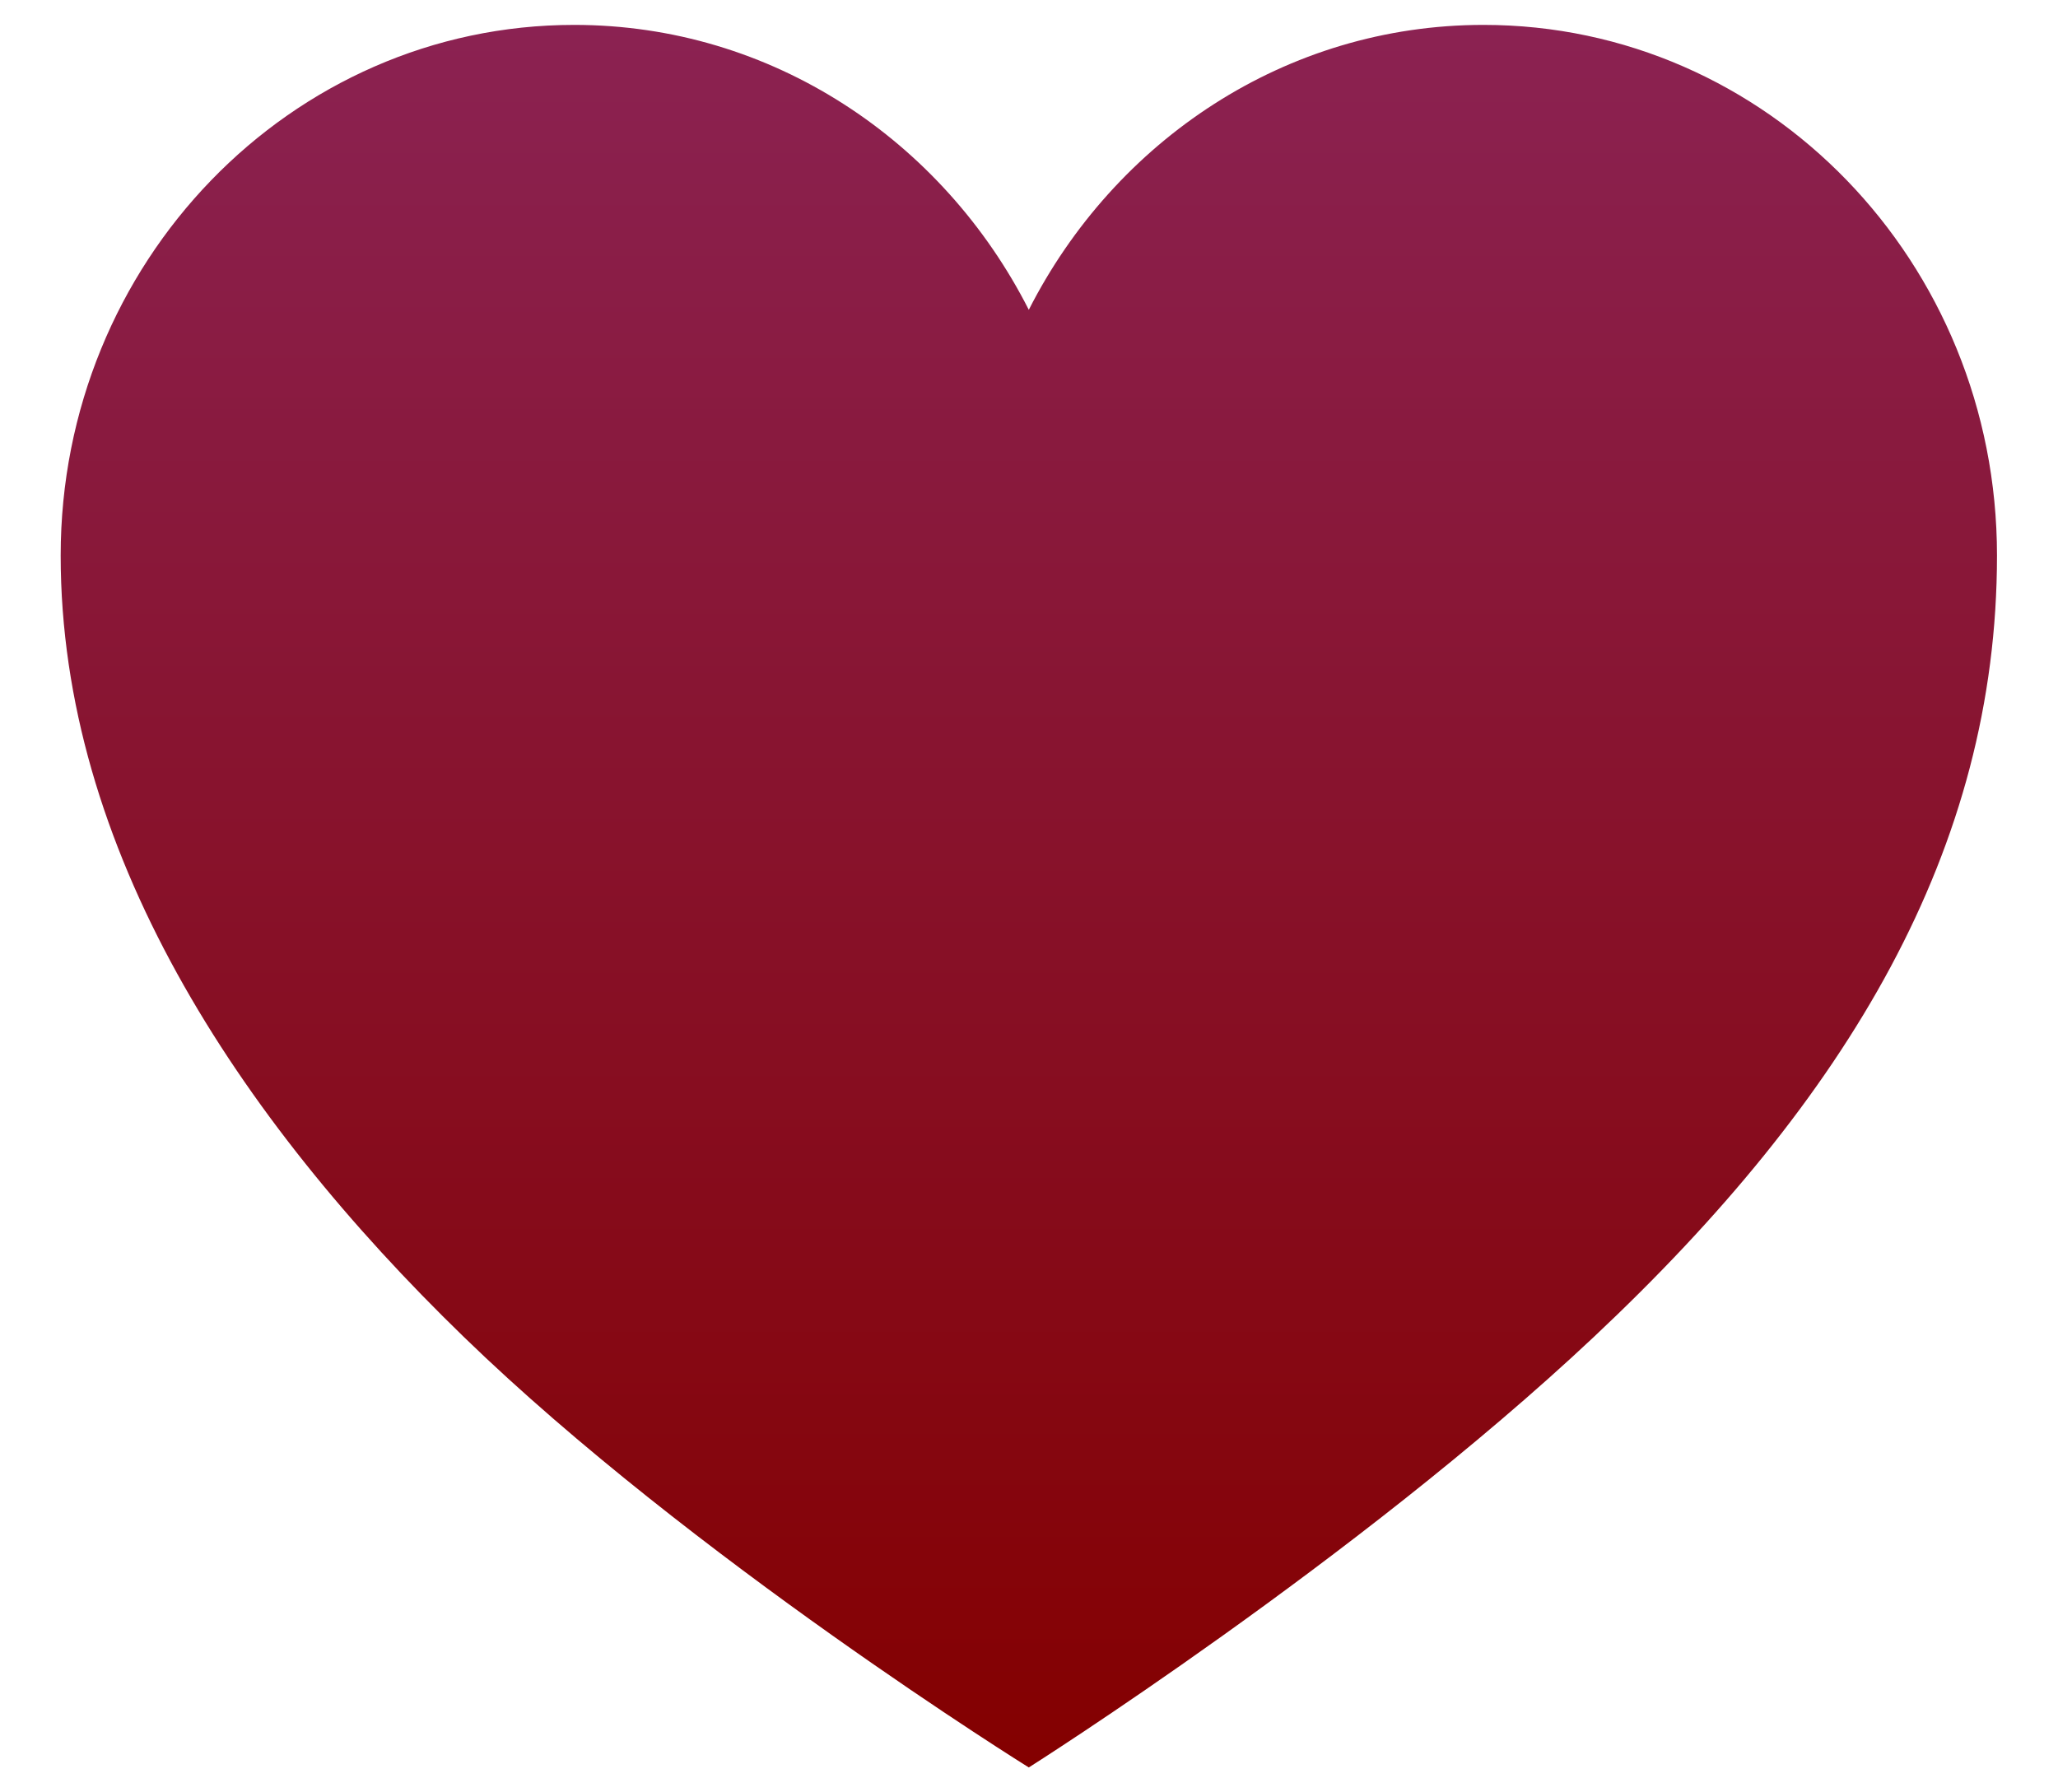 <svg width="31" height="27" viewBox="0 0 31 27" fill="none" xmlns="http://www.w3.org/2000/svg">
<path d="M22.346 0.375C19.365 0.375 16.791 2.121 15.497 4.667C14.204 2.121 11.63 0.375 8.649 0.375C4.376 0.375 0.914 3.958 0.914 8.368C0.914 12.778 3.564 16.821 6.988 20.141C10.412 23.462 15.497 26.625 15.497 26.625C15.497 26.625 20.418 23.514 24.007 20.141C27.835 16.545 30.081 12.791 30.081 8.368C30.081 3.945 26.619 0.375 22.346 0.375Z" fill="url(#paint0_linear_704_683)"/>
<defs>
<linearGradient id="paint0_linear_704_683" x1="15.497" y1="0.375" x2="15.497" y2="26.625" gradientUnits="userSpaceOnUse">
<stop stop-color="#8B2252"/>
<stop offset="1" stop-color="#840000"/>
</linearGradient>
</defs>
</svg>
